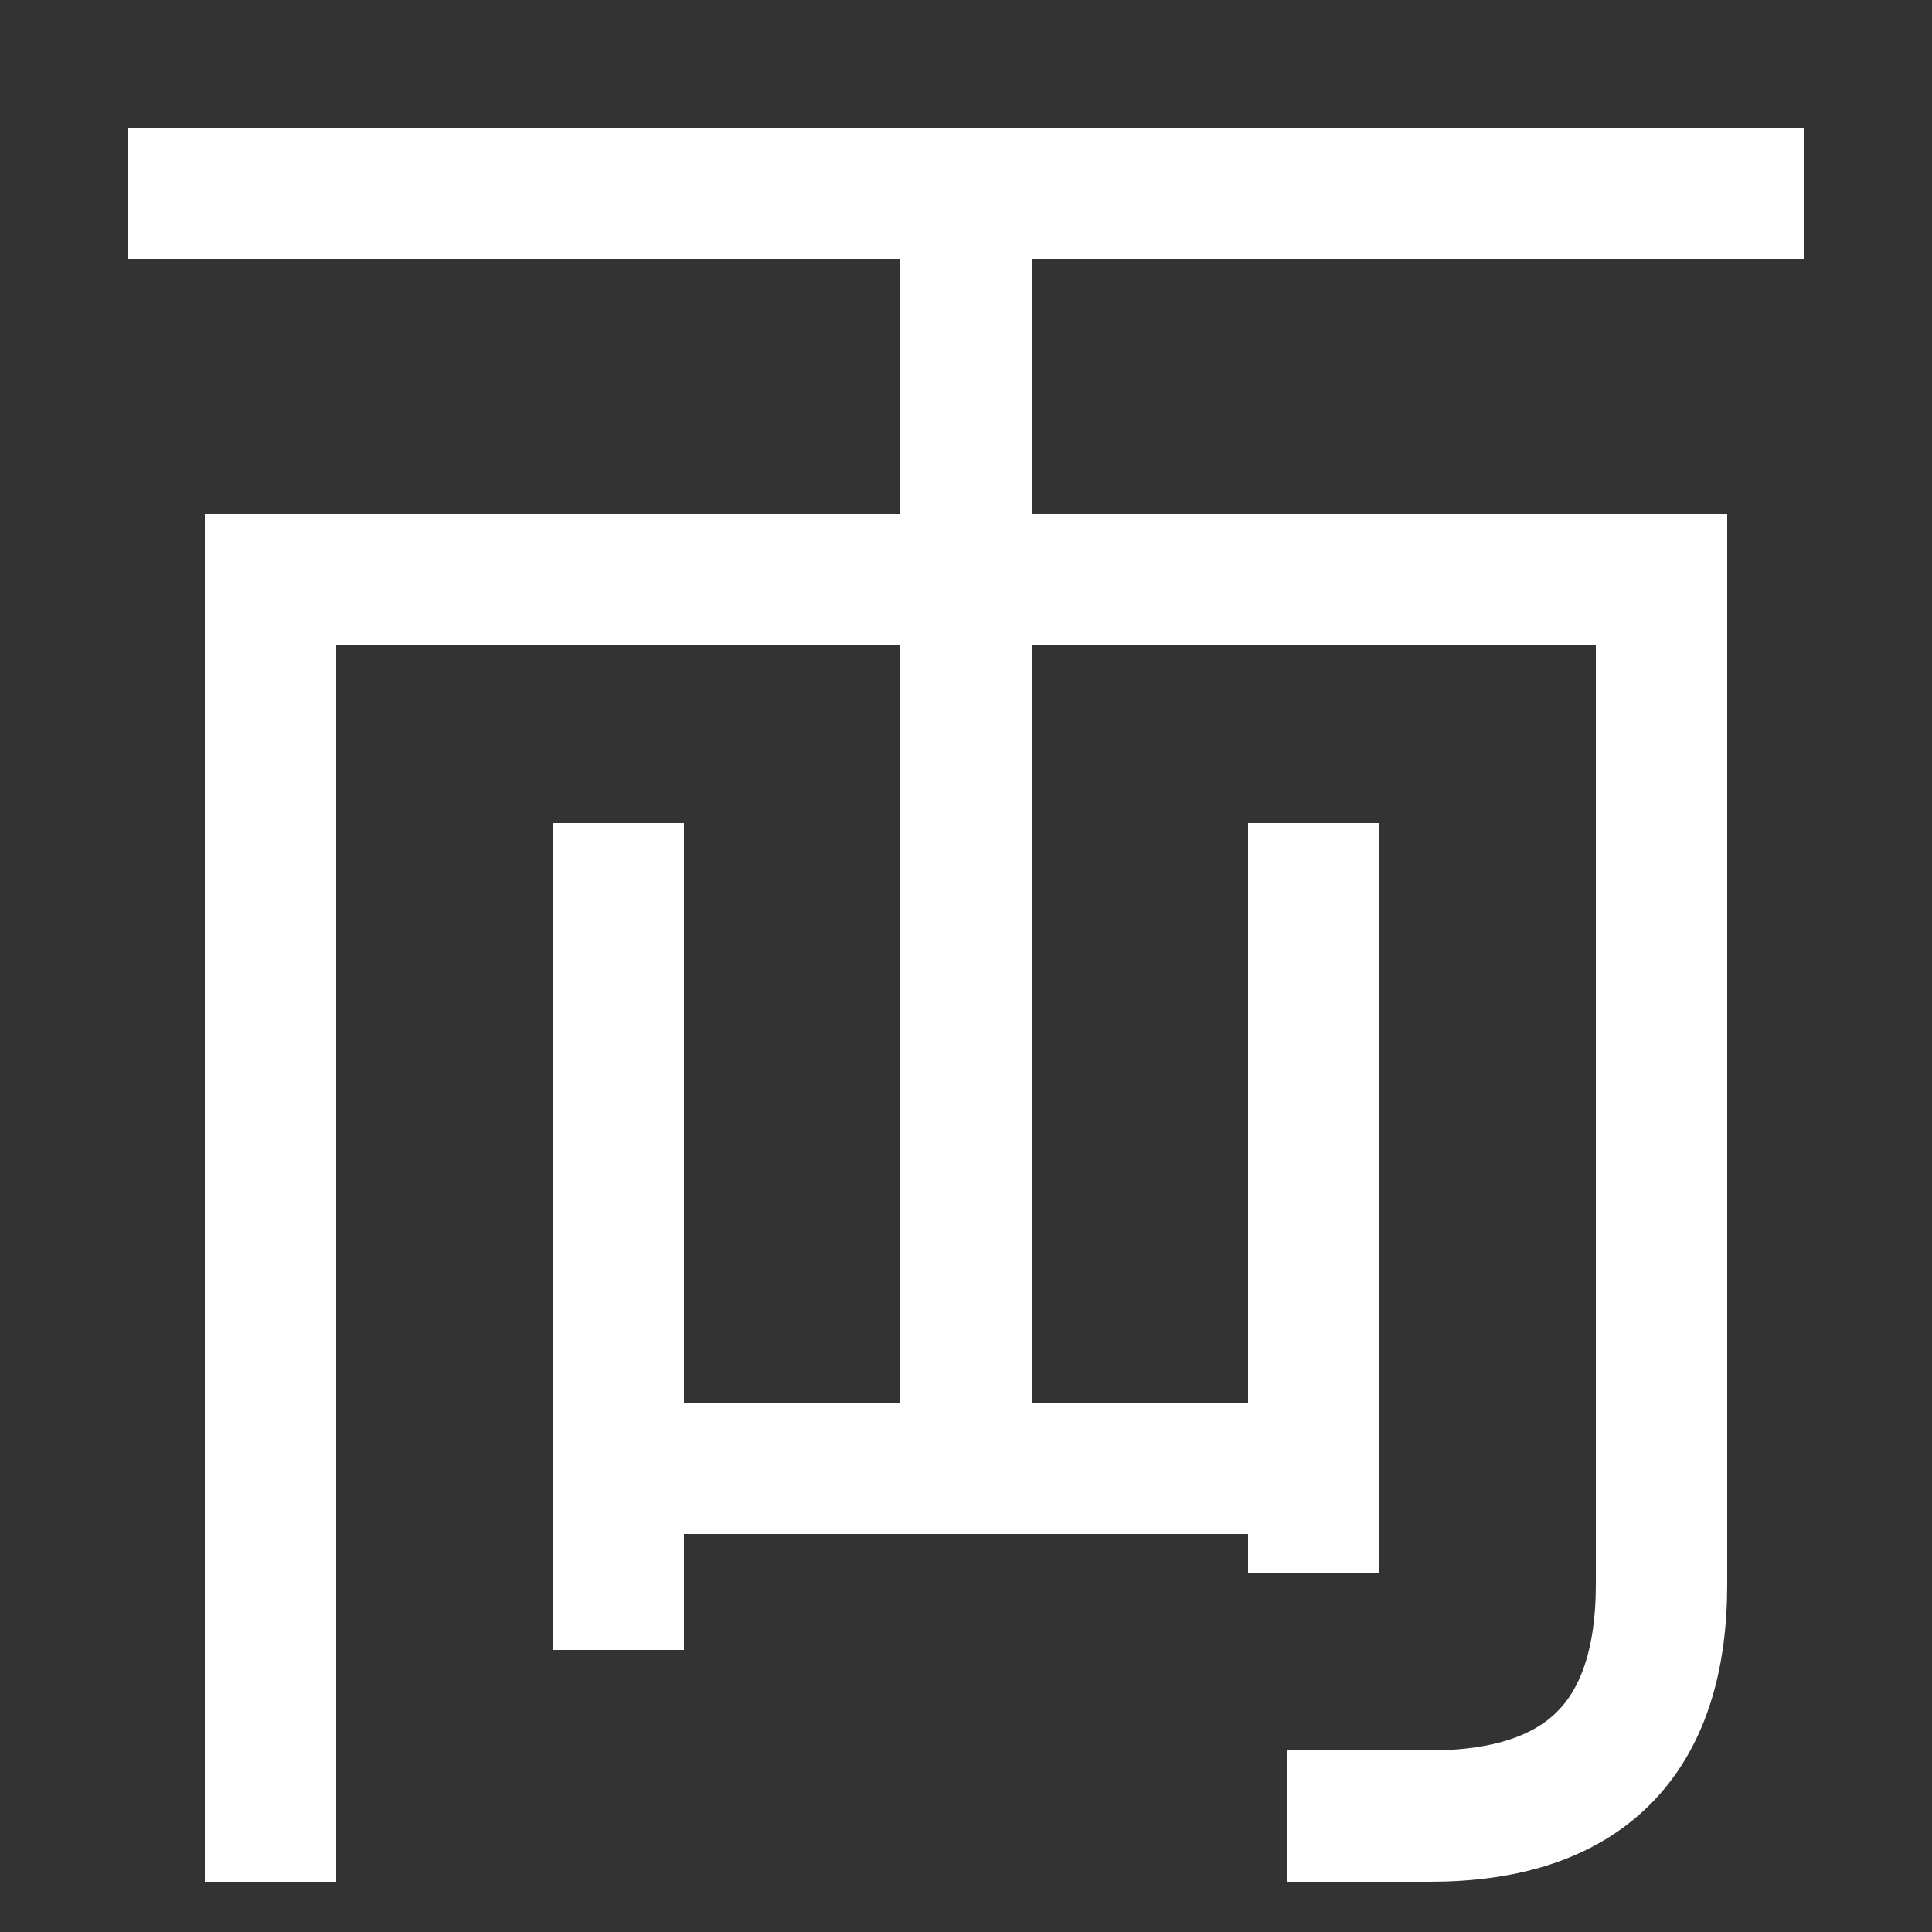 <svg xmlns="http://www.w3.org/2000/svg" xmlns:xlink="http://www.w3.org/1999/xlink" viewBox="0 0 1000 1000"><rect x="0" y="0" width="1000" height="1000" fill="#333333" stroke="none"/><defs><style>.a,.b{fill:none;}.b{stroke:#fff;stroke-linecap:square;stroke-miterlimit:2;stroke-width:68px;}.c{clip-path:url(#a);}.d{clip-path:url(#b);}</style><clipPath id="a"><rect class="a" x="320.5" y="100.5" width="360" height="660"/></clipPath><clipPath id="b"><rect class="a" x="318.5" y="621.5" width="362" height="279"/></clipPath></defs><title>both</title><line class="b" x1="100" y1="100" x2="900" y2="100"/><path class="b" d="M140,940V300H860V820q0,120-120,120H700"/><line class="b" x1="320" y1="820" x2="320" y2="460"/><line class="b" x1="680" y1="780" x2="680" y2="460"/><g class="c"><line class="b" x1="500" y1="760" x2="500" y2="100"/></g><g class="d"><line class="b" x1="680" y1="760" x2="320" y2="760"/></g></svg>